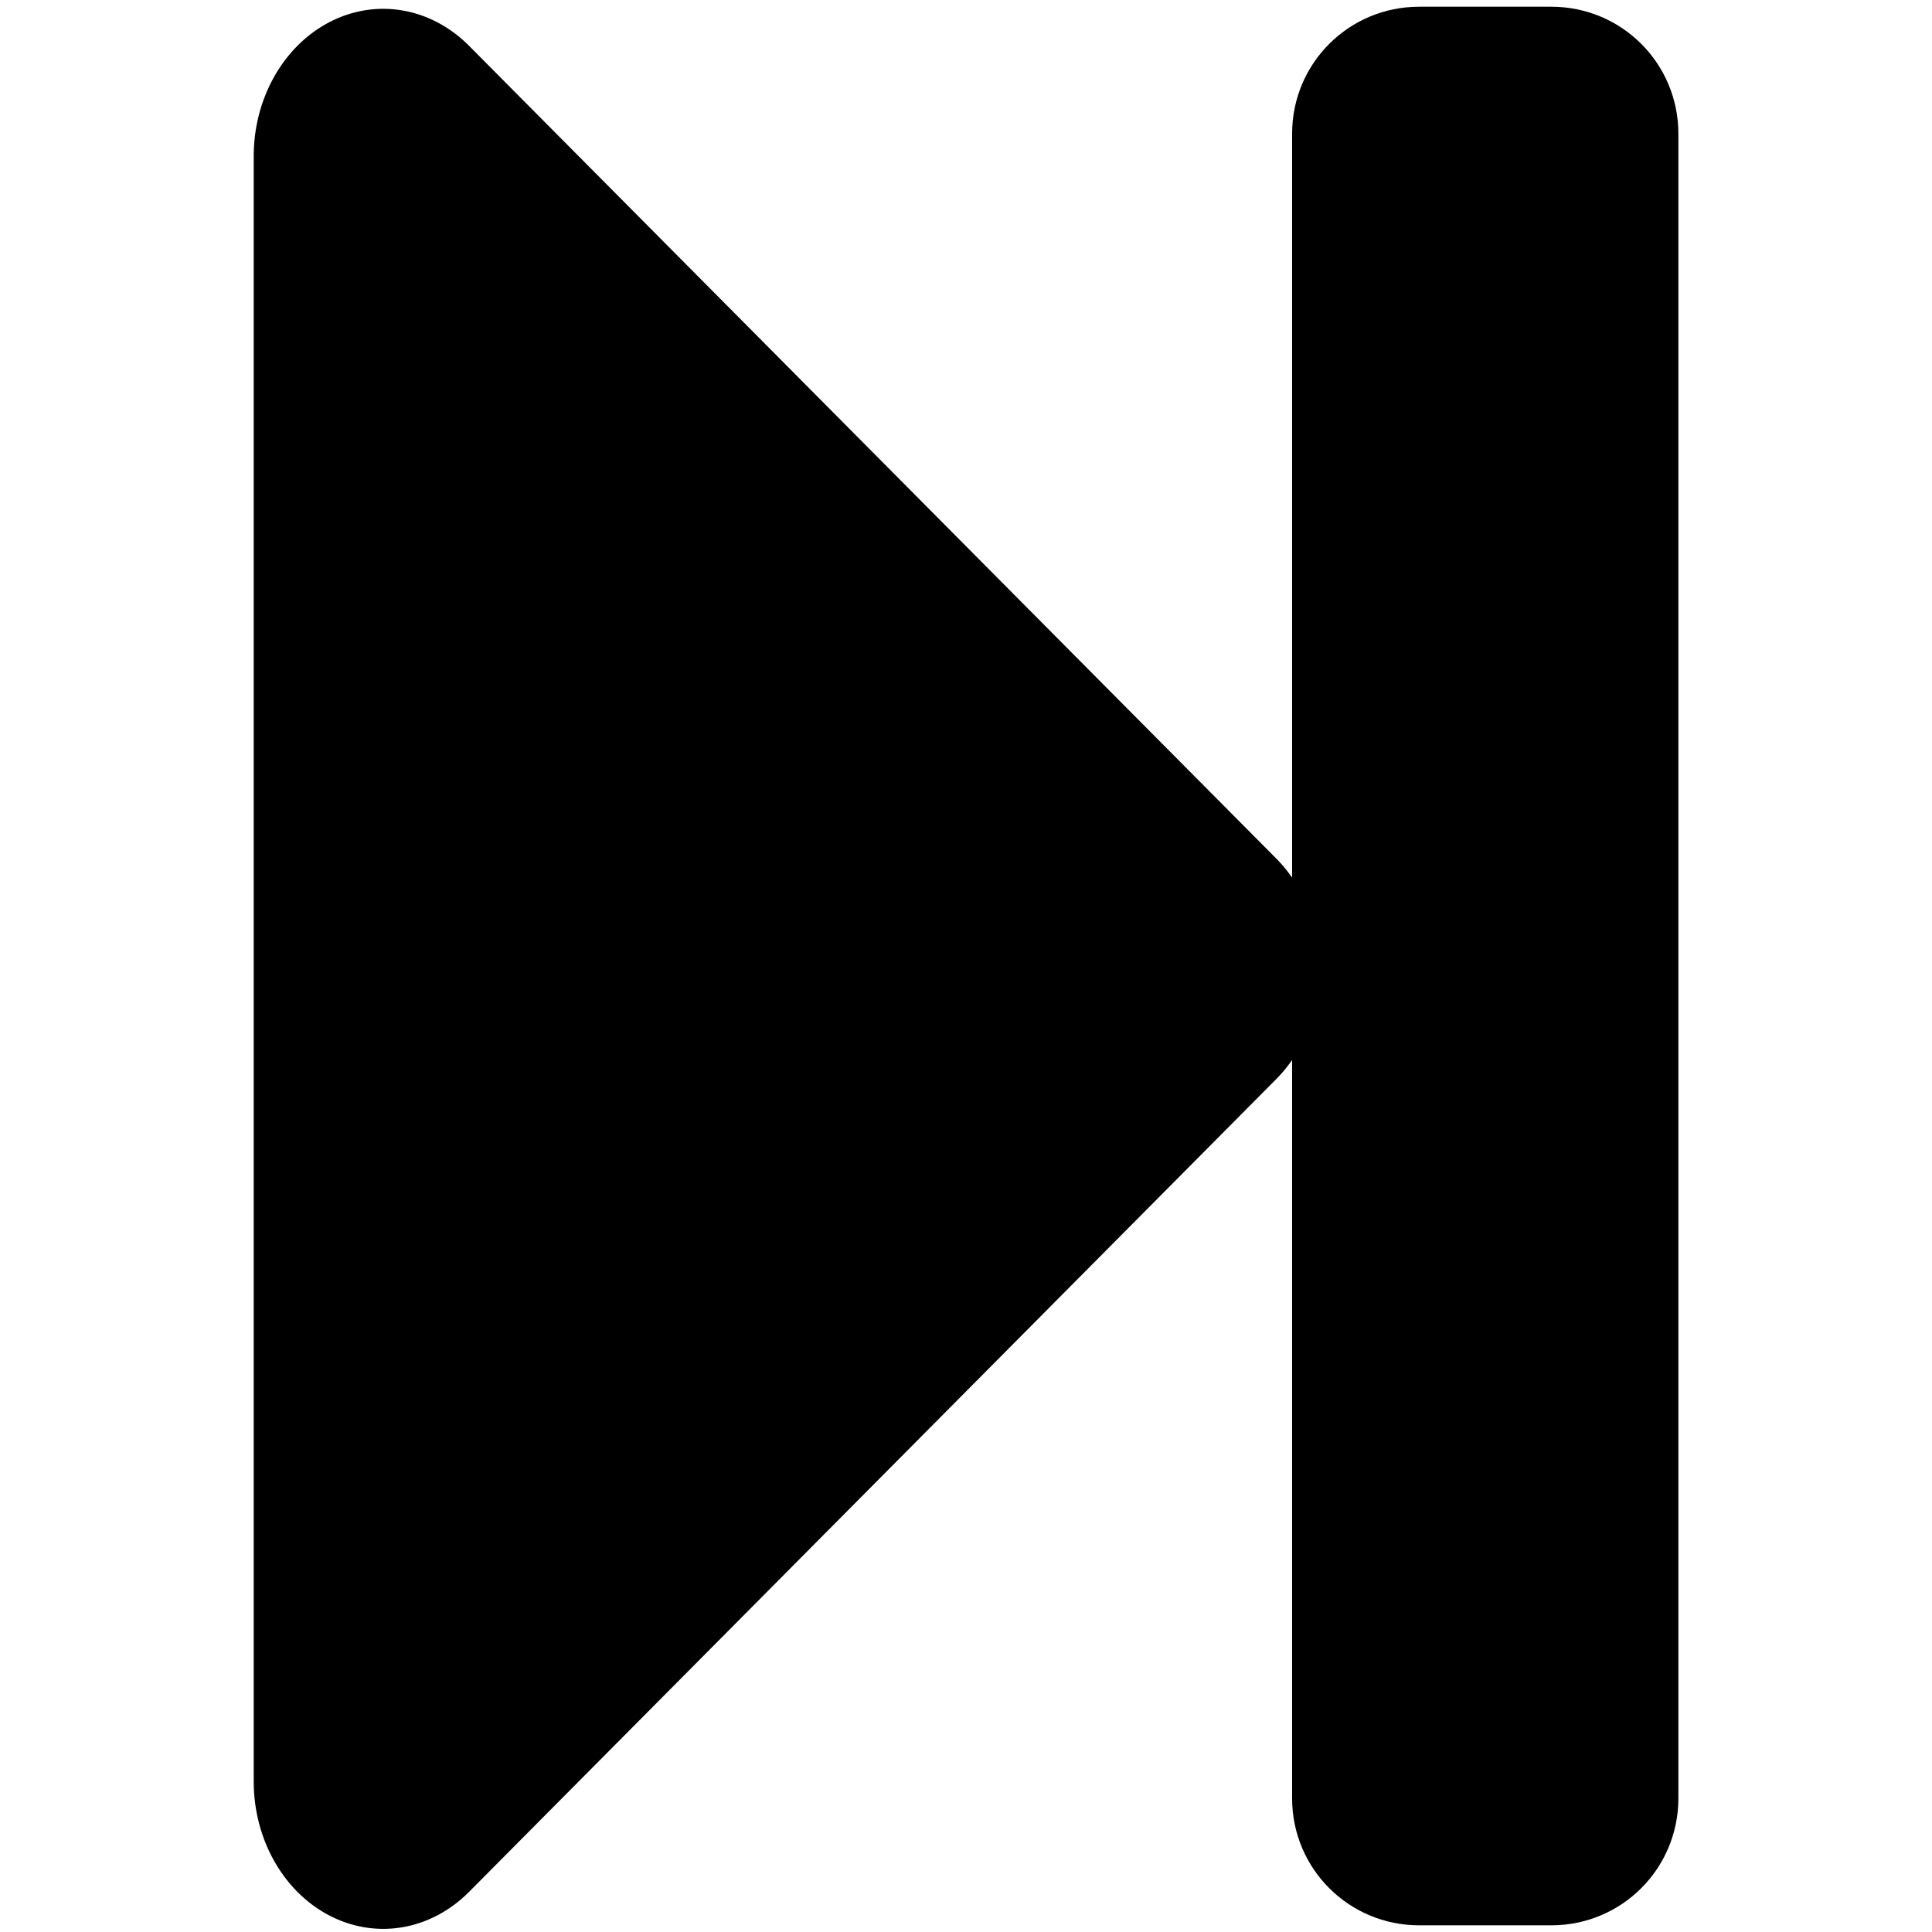 <?xml version="1.0" encoding="UTF-8" standalone="no"?>
<svg
   xmlns:dc="http://purl.org/dc/elements/1.1/"
   xmlns:cc="http://creativecommons.org/ns#"
   xmlns:rdf="http://www.w3.org/1999/02/22-rdf-syntax-ns#"
   xmlns:svg="http://www.w3.org/2000/svg"
   xmlns="http://www.w3.org/2000/svg"
   version="1.1"
   id="svg5275"
   viewBox="0 0 48 48"
   height="48"
   width="48">
  <defs
     id="defs5277" />
  <g
     transform="translate(0,-1004.362)"
     id="layer1">
    <path
       id="path4160"
       d="m 10.945,1000.854 a 4.223,4.223 0 0 0 -4.326,4.221 l 0,46.576 a 4.223,4.223 0 0 0 7.021,3.162 l 26.316,-23.289 a 4.223,4.223 0 0 0 0,-6.324 l -26.316,-23.287 a 4.223,4.223 0 0 0 -2.695,-1.059 z"
       style="opacity:1;fill:#000000;fill-opacity:1;fill-rule:evenodd;stroke:none;stroke-width:0.8;stroke-linecap:butt;stroke-linejoin:miter;stroke-miterlimit:4;stroke-dasharray:none;stroke-dashoffset:1.284;stroke-opacity:0.702"
       transform="matrix(0.762,0,0,0.867,1.26,136.842)" />
    <path
       id="rect5838"
       d="m 35.259,1004.529 3.283,0 c 1.749,0 3.157,1.408 3.157,3.157 l 0,41.353 c 0,1.749 -1.408,3.157 -3.157,3.157 l -3.283,0 c -1.749,0 -3.157,-1.408 -3.157,-3.157 l 0,-41.353 c 0,-1.749 1.408,-3.157 3.157,-3.157 z"
       style="opacity:1;fill:#000000;fill-opacity:1;fill-rule:evenodd;stroke:none;stroke-width:0.8;stroke-linecap:butt;stroke-linejoin:miter;stroke-miterlimit:4;stroke-dasharray:none;stroke-dashoffset:1.284;stroke-opacity:0.702" />
  </g>
</svg>
